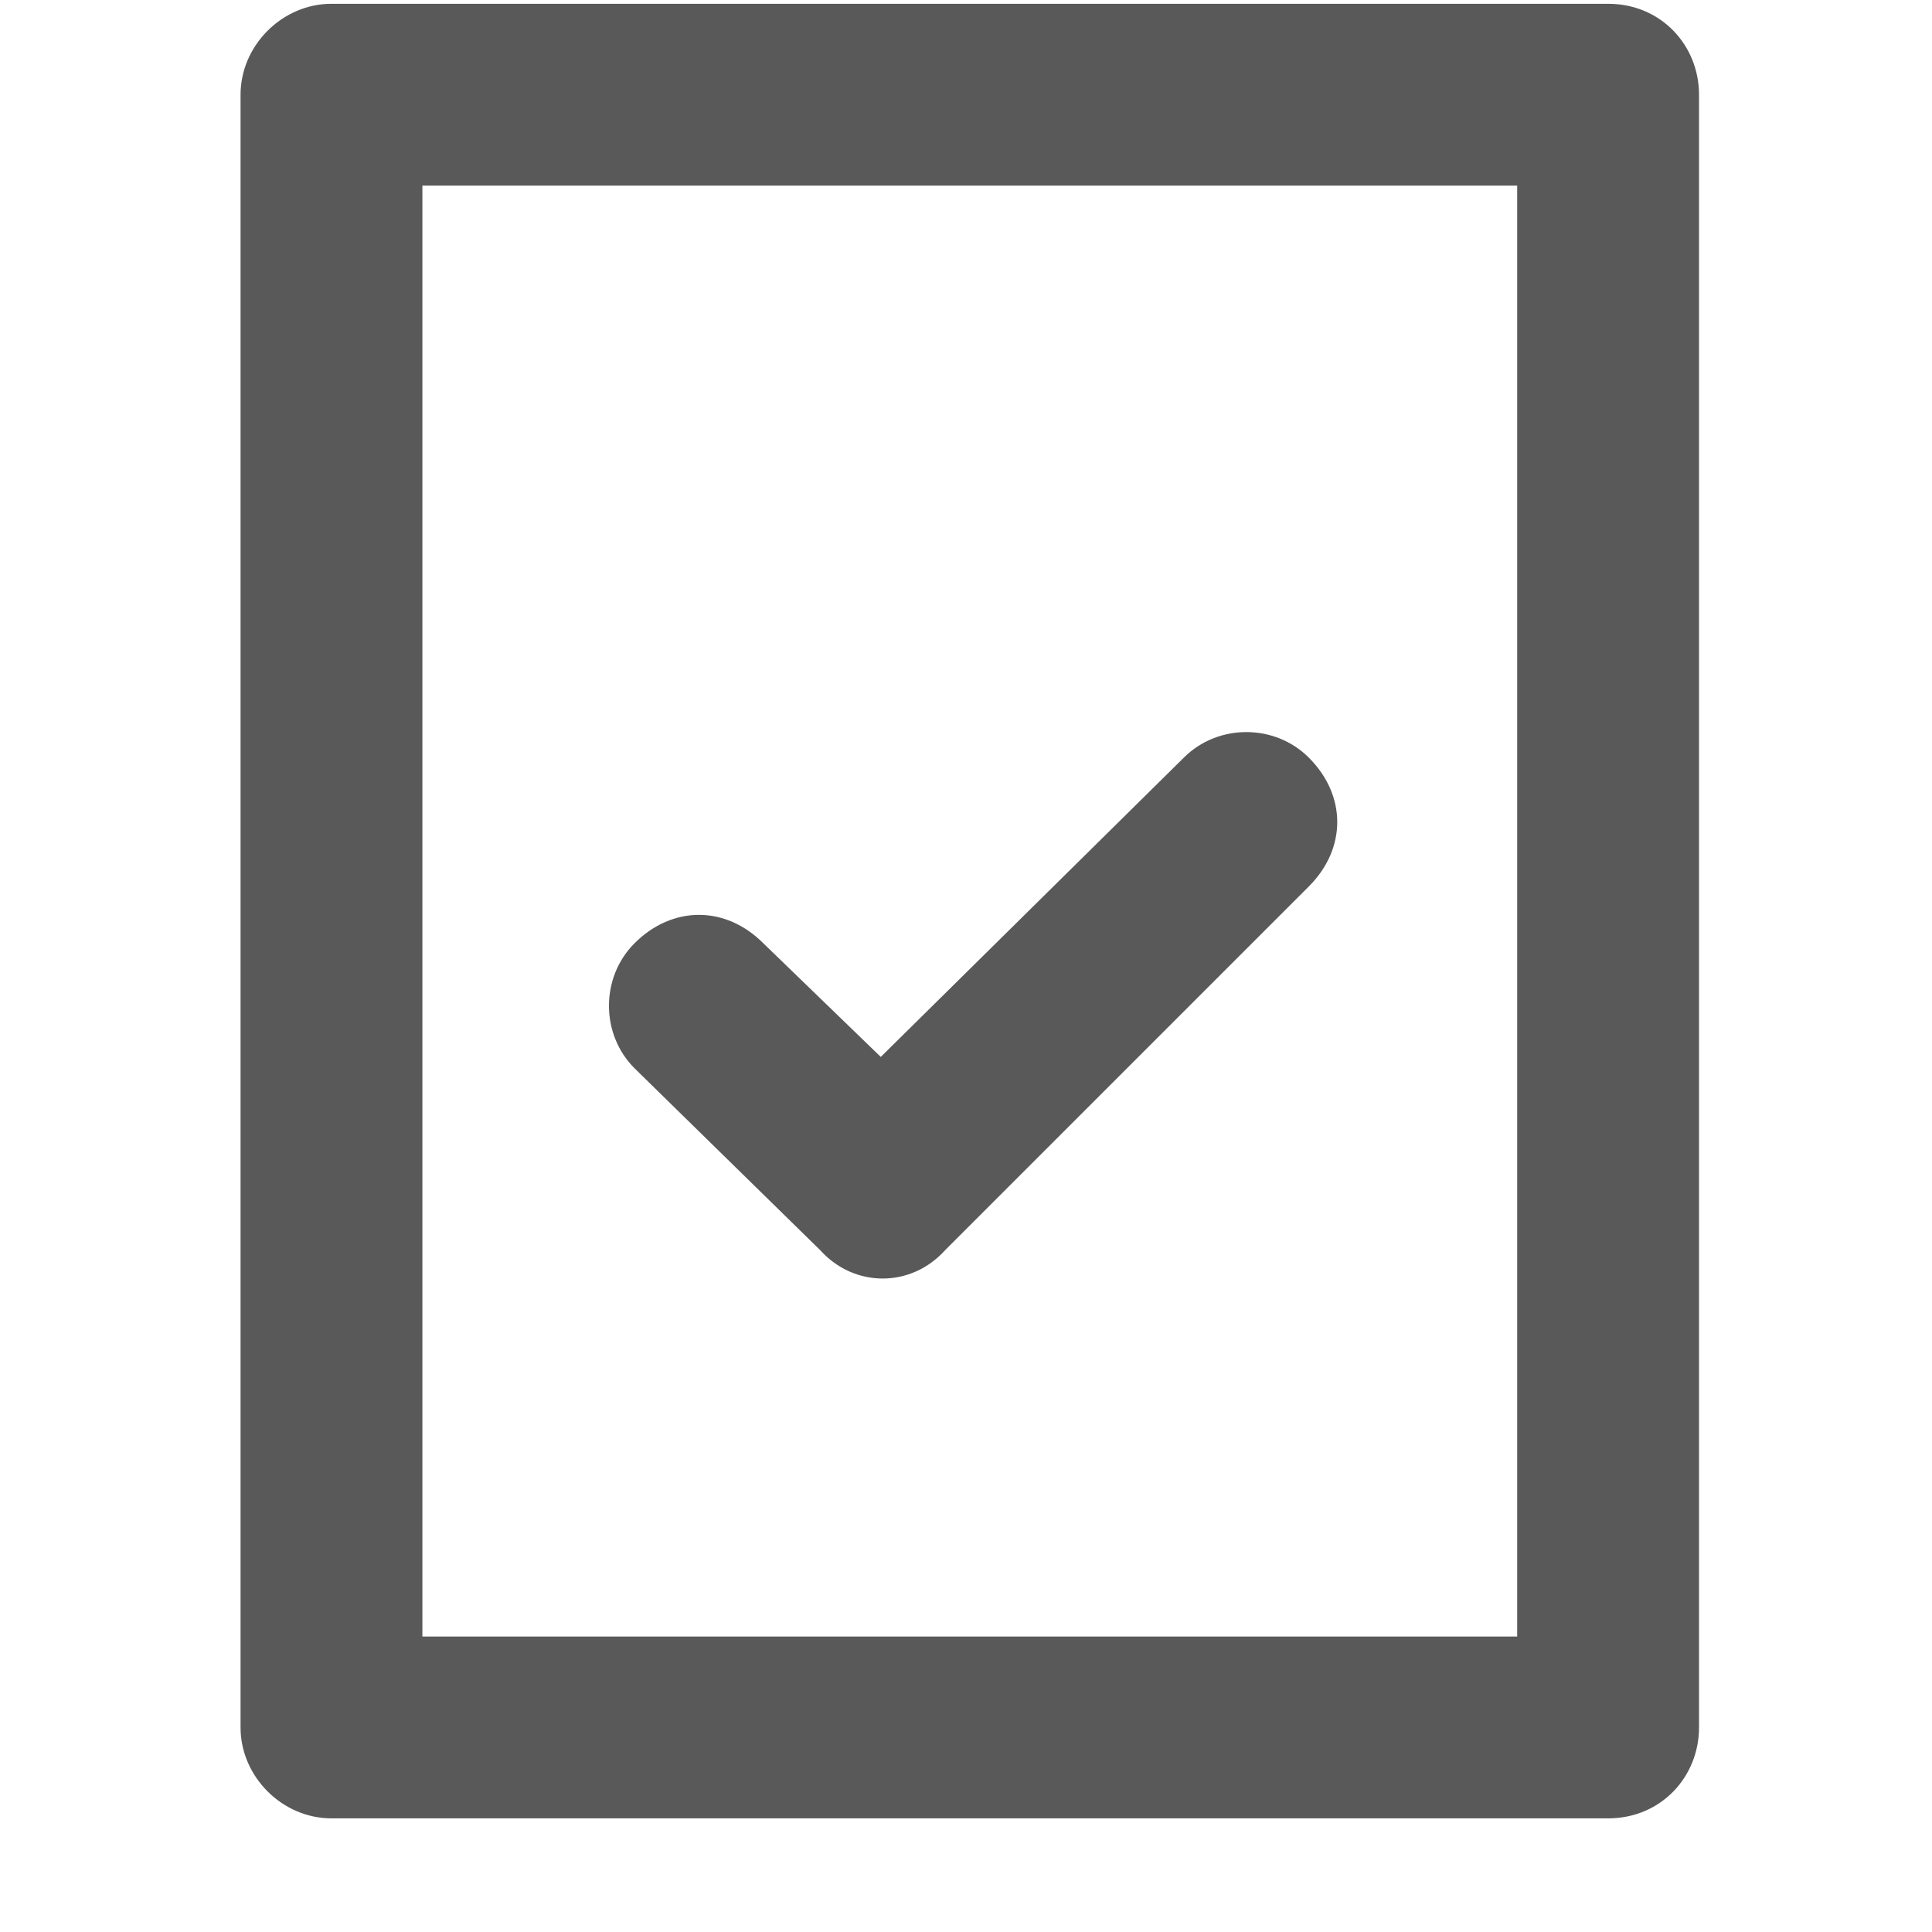 <svg xmlns="http://www.w3.org/2000/svg" version="1.1" xmlns:xlink="http://www.w3.org/1999/xlink" viewBox="0 0 510 510" preserveAspectRatio="xMidYMid">
                    <defs><style>.cls-1{fill:#595959;}</style></defs>
                    <title>approved</title>
                    <g id="Layer_2" data-name="Layer 2"><g id="approved">
                    <path class="cls-1" d="M216.5 330l-49-48c-9-9-9-24 0-33 10-10 24-10 34 0l31 30 80-79c9-9 24-9 33 0 10 10 10 24 0 34l-96 96c-9 10-24 10-33 0zm-105 102h289V49h-289v383zM87.5 1h337c14 0 24 11 24 24v431c0 13-10 24-24 24h-337c-13 0-24-11-24-24V25c0-13 11-24 24-24z"></path>
                    </g></g>
                    </svg>